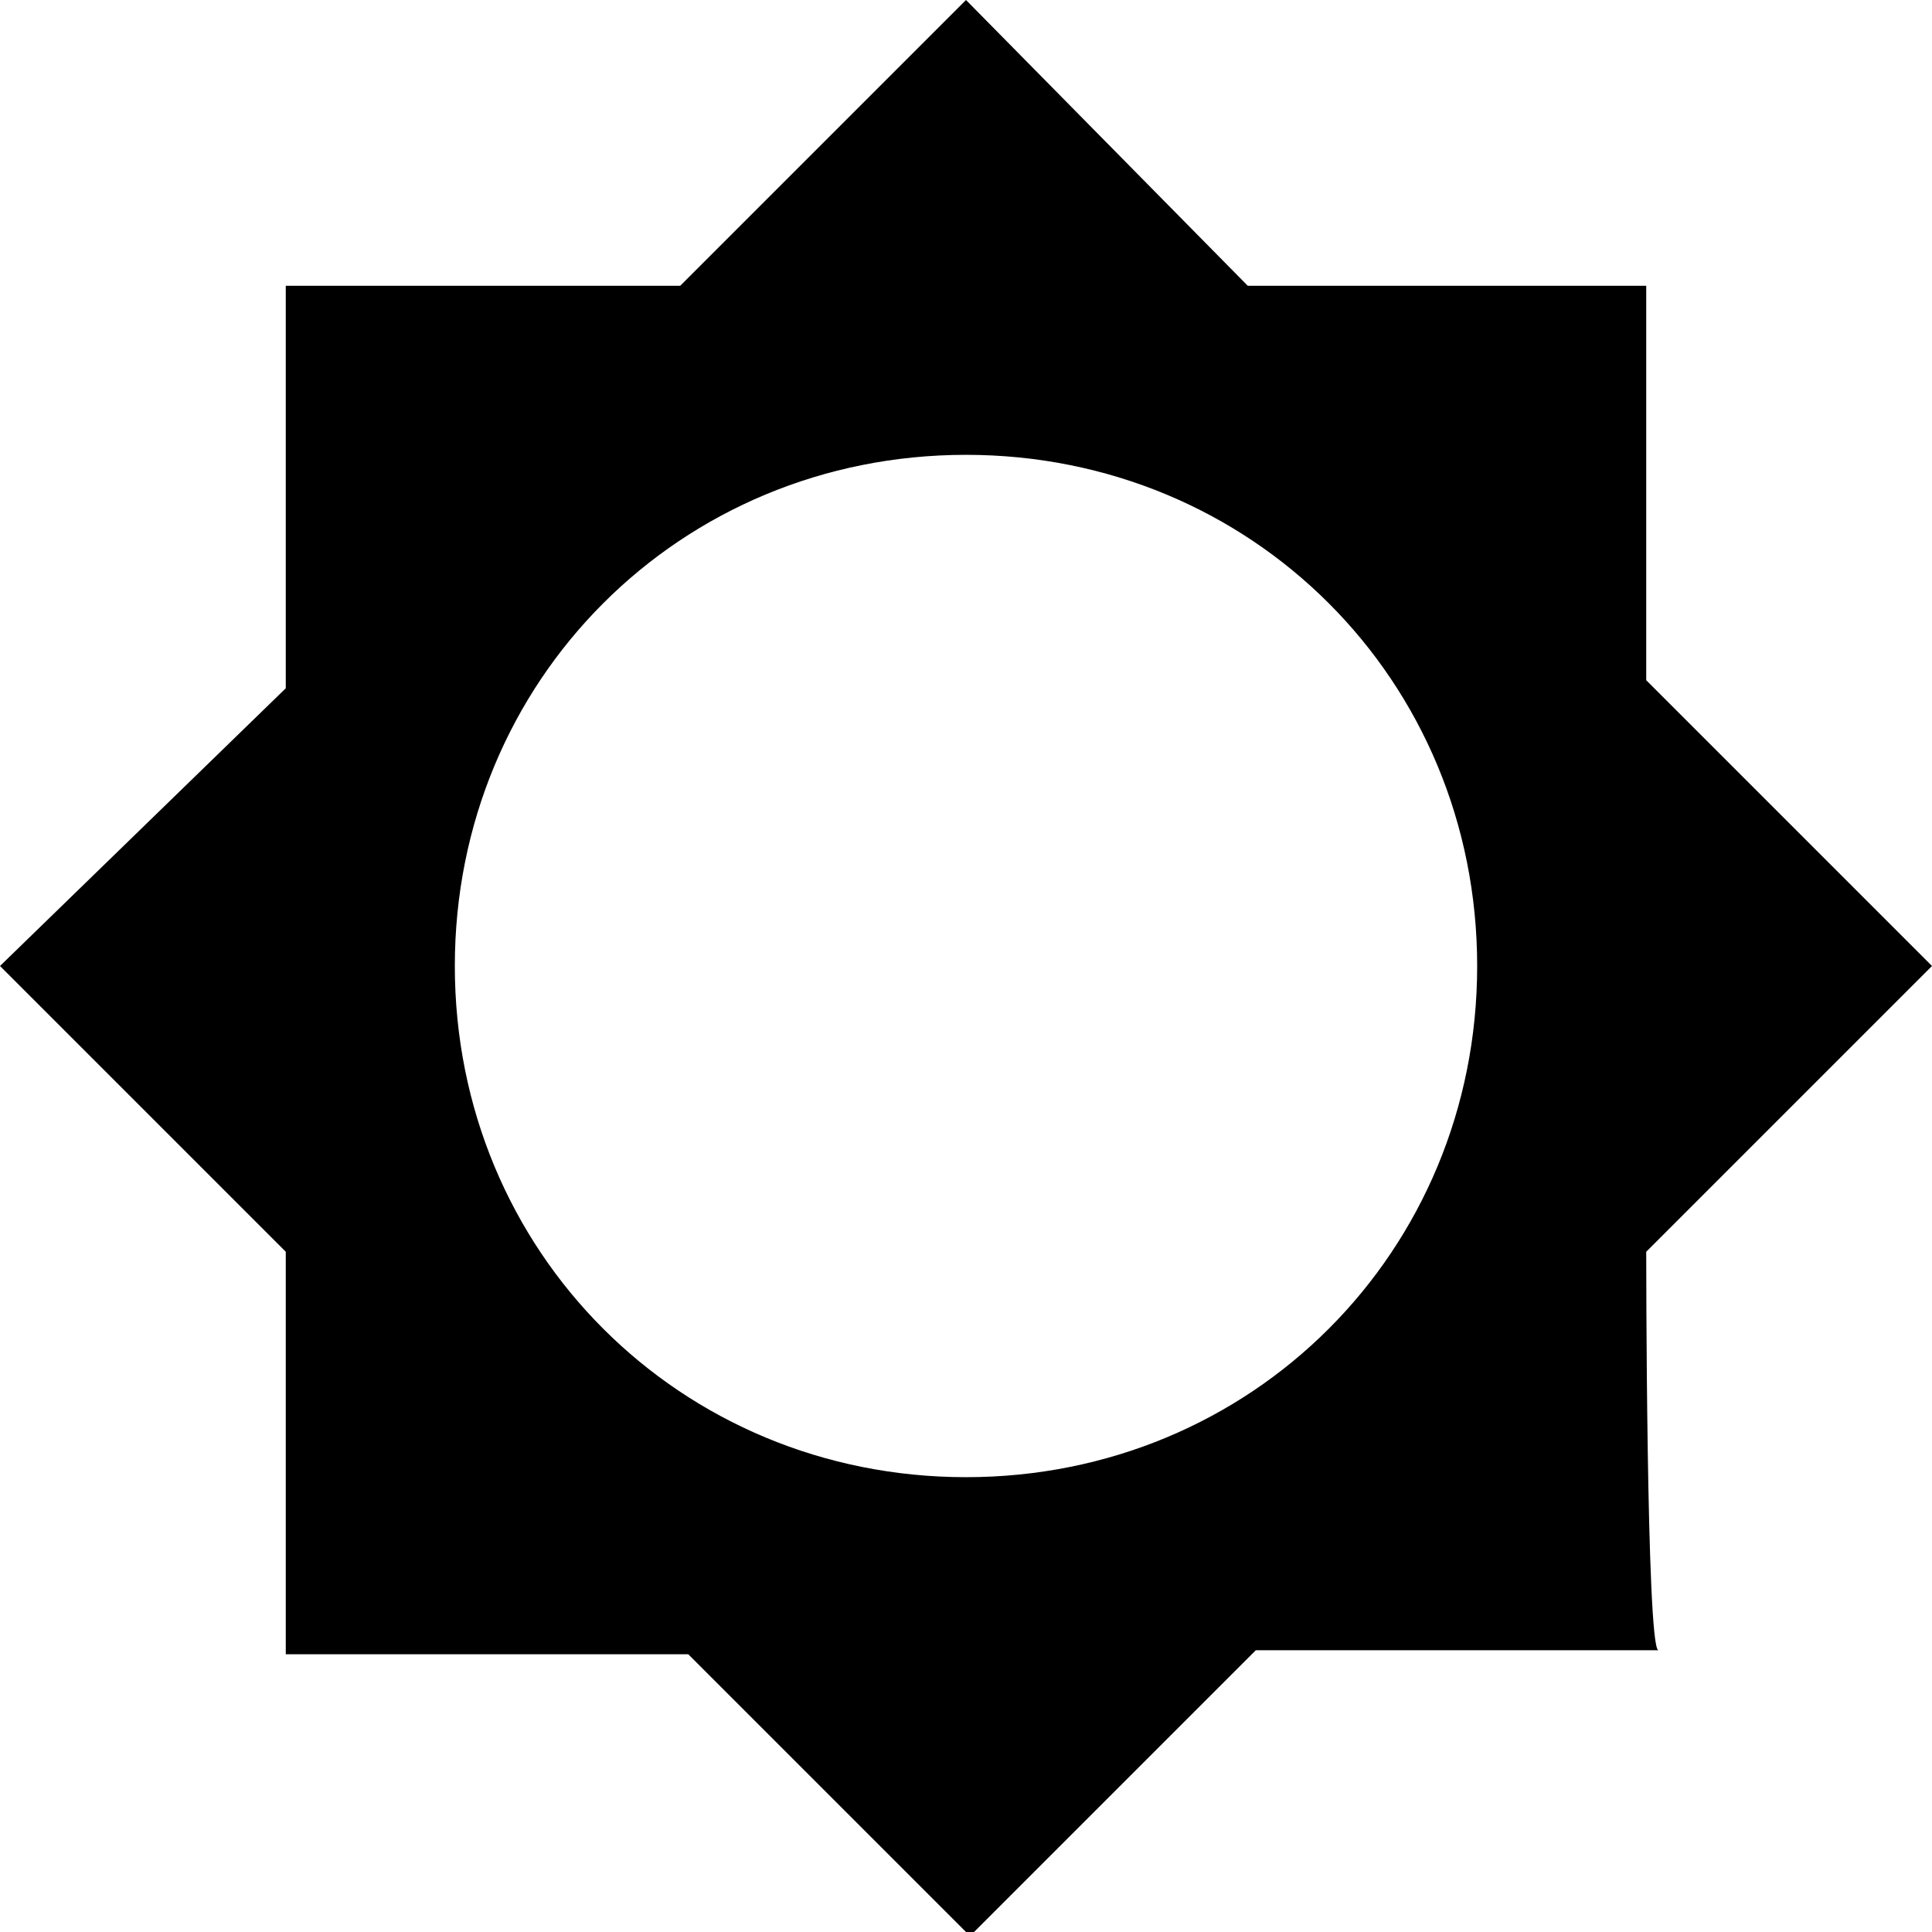 <svg enable-background="new 0 0 48 48" viewBox="0 0 48 48" xmlns="http://www.w3.org/2000/svg"><path d="m0 0h48v48h-48z" fill="none"/><path d="m40.9 31.1 7.1-7.1-7.1-7.1v-9.8h-9.9l-7-7.1-7.1 7.1h-9.8v10l-7.1 6.9 7.1 7.1v10h10l7 7 7.1-7.1h10c-.3-.1-.3-9.9-.3-9.9zm-16.9 5.6c-7.1 0-12.7-5.6-12.7-12.7s5.6-12.7 12.7-12.7 12.7 5.6 12.7 12.7-5.6 12.7-12.7 12.7z"/></svg>
